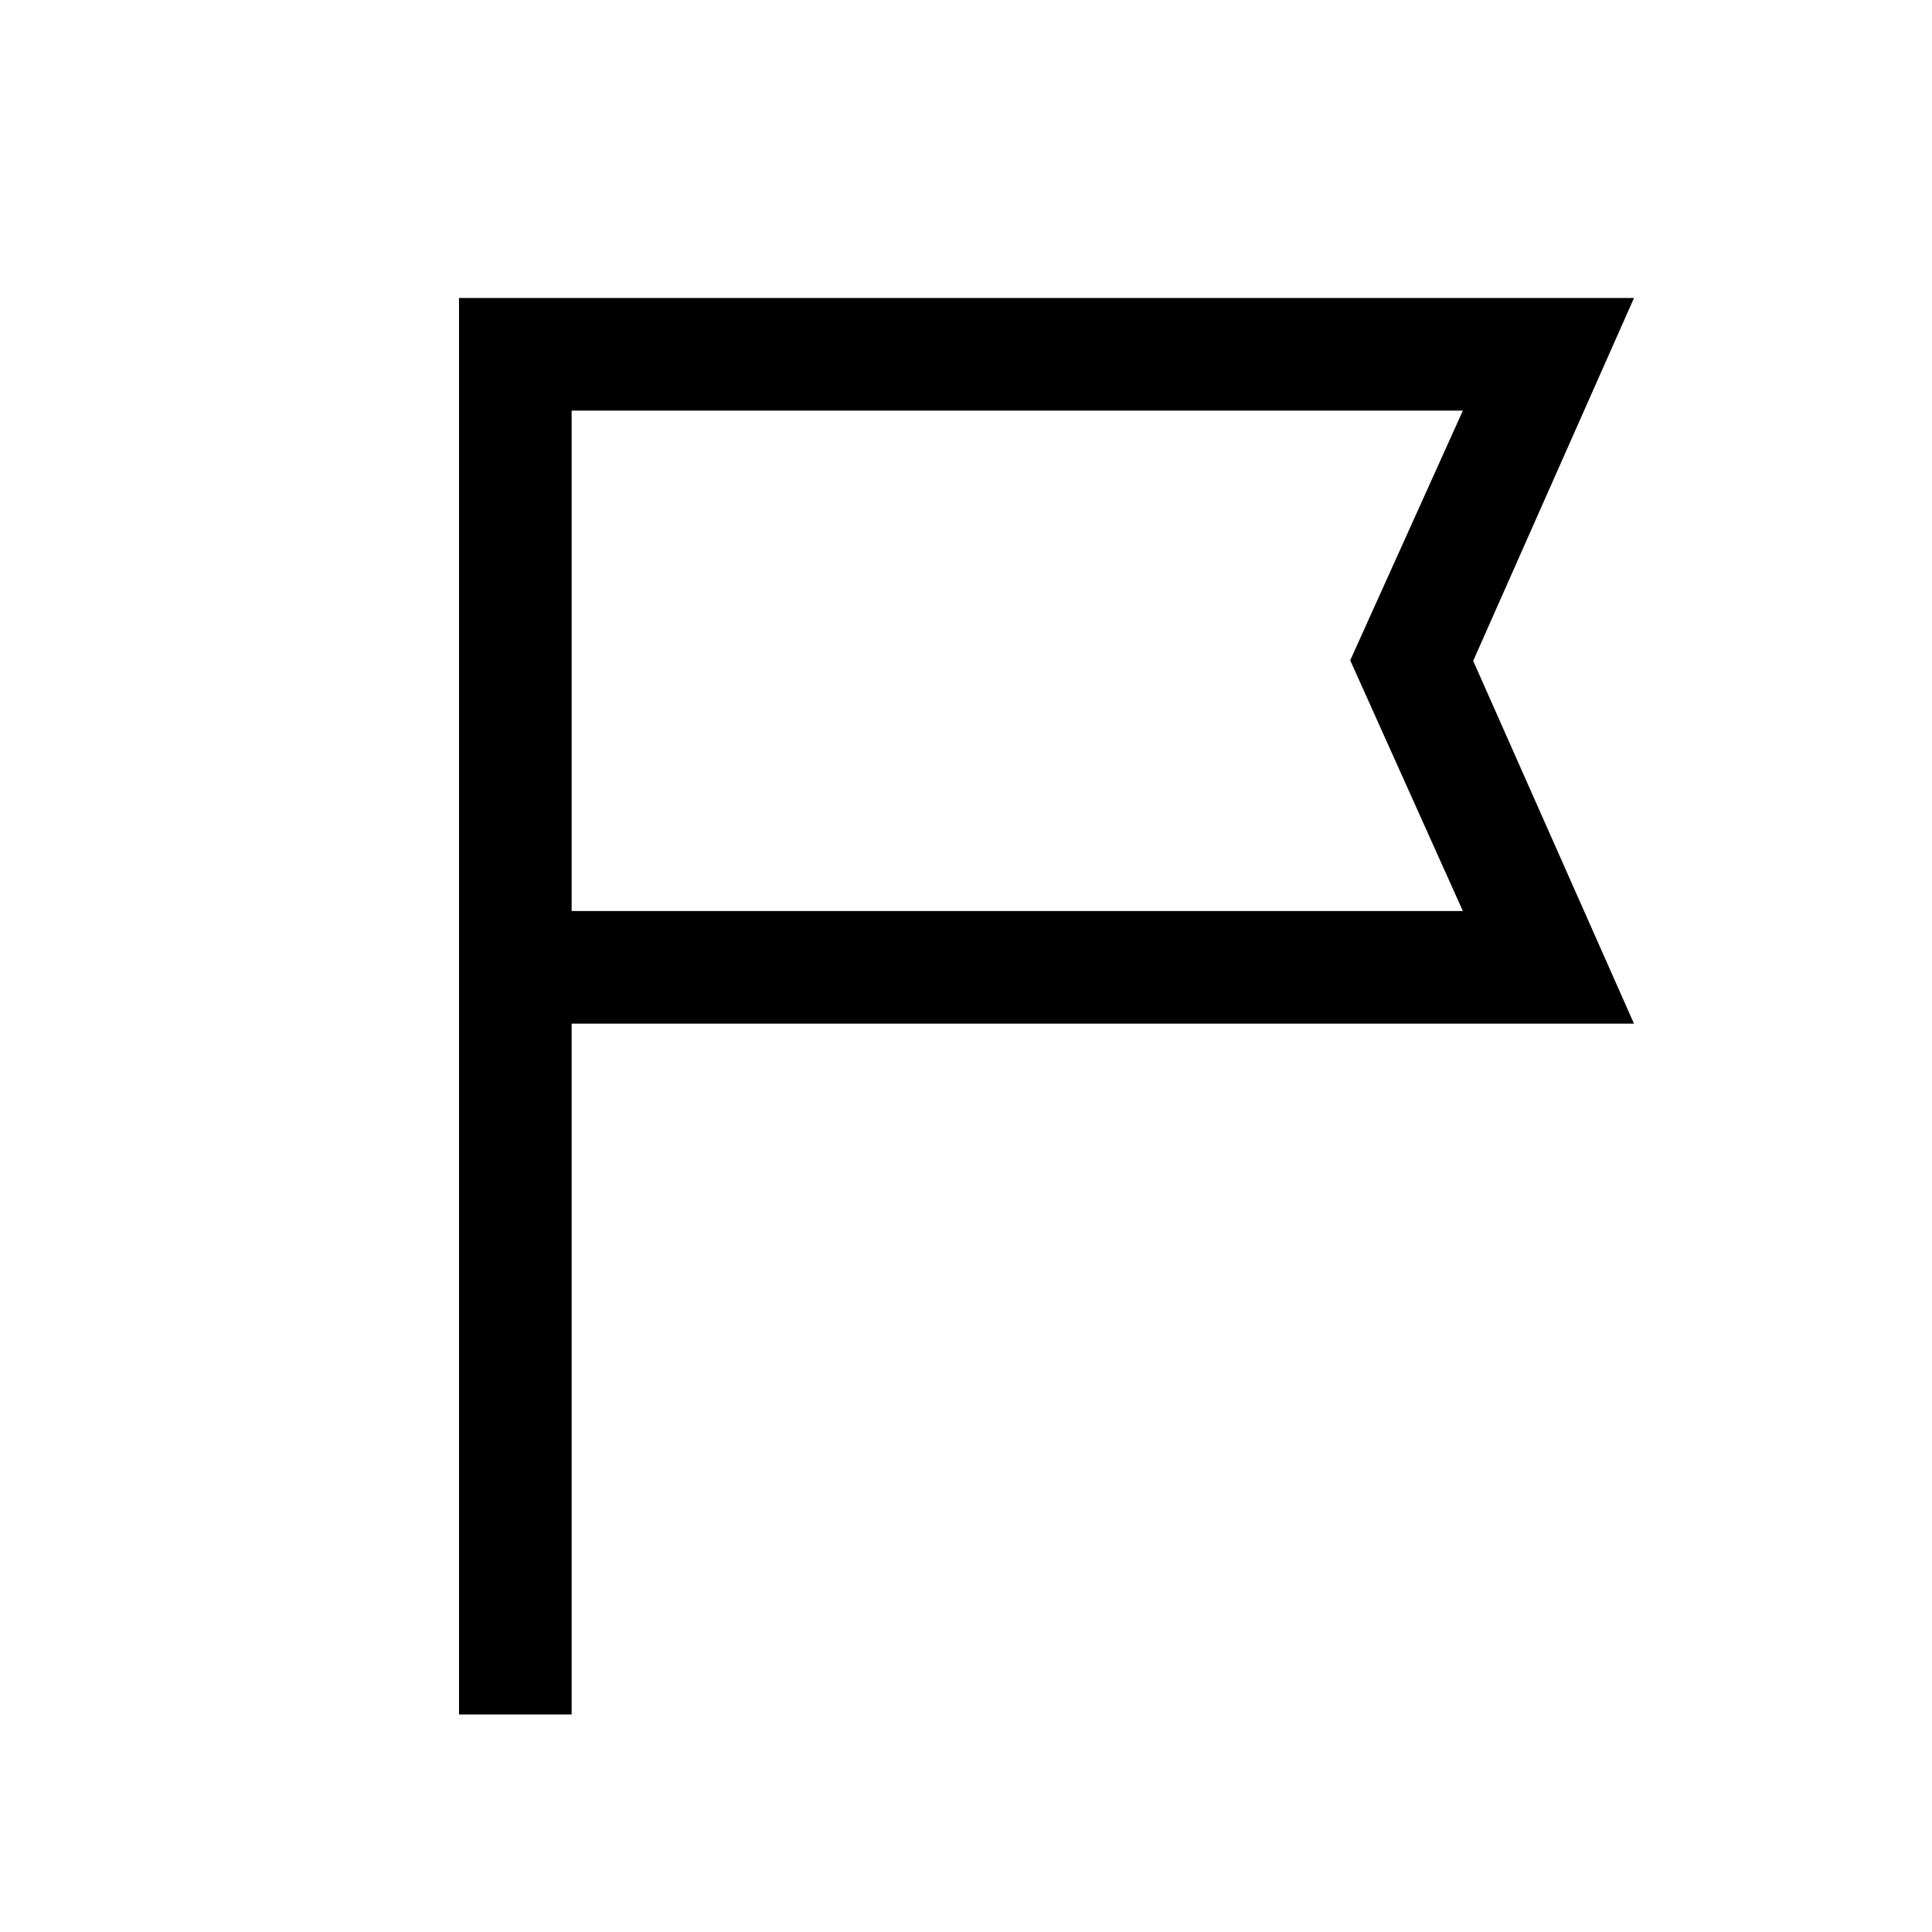 <svg xmlns="http://www.w3.org/2000/svg" height="24" viewBox="0 -960 960 960" width="24"><path d="M228.08-108.08v-703.84h583.84l-79.9 180.29 79.9 180.28H284.04v343.27h-55.96Zm55.96-399.23h442.85l-55.97-124.57 55.97-124.08H284.04v248.65Zm0 0v-248.65V-507.31Z"/></svg>